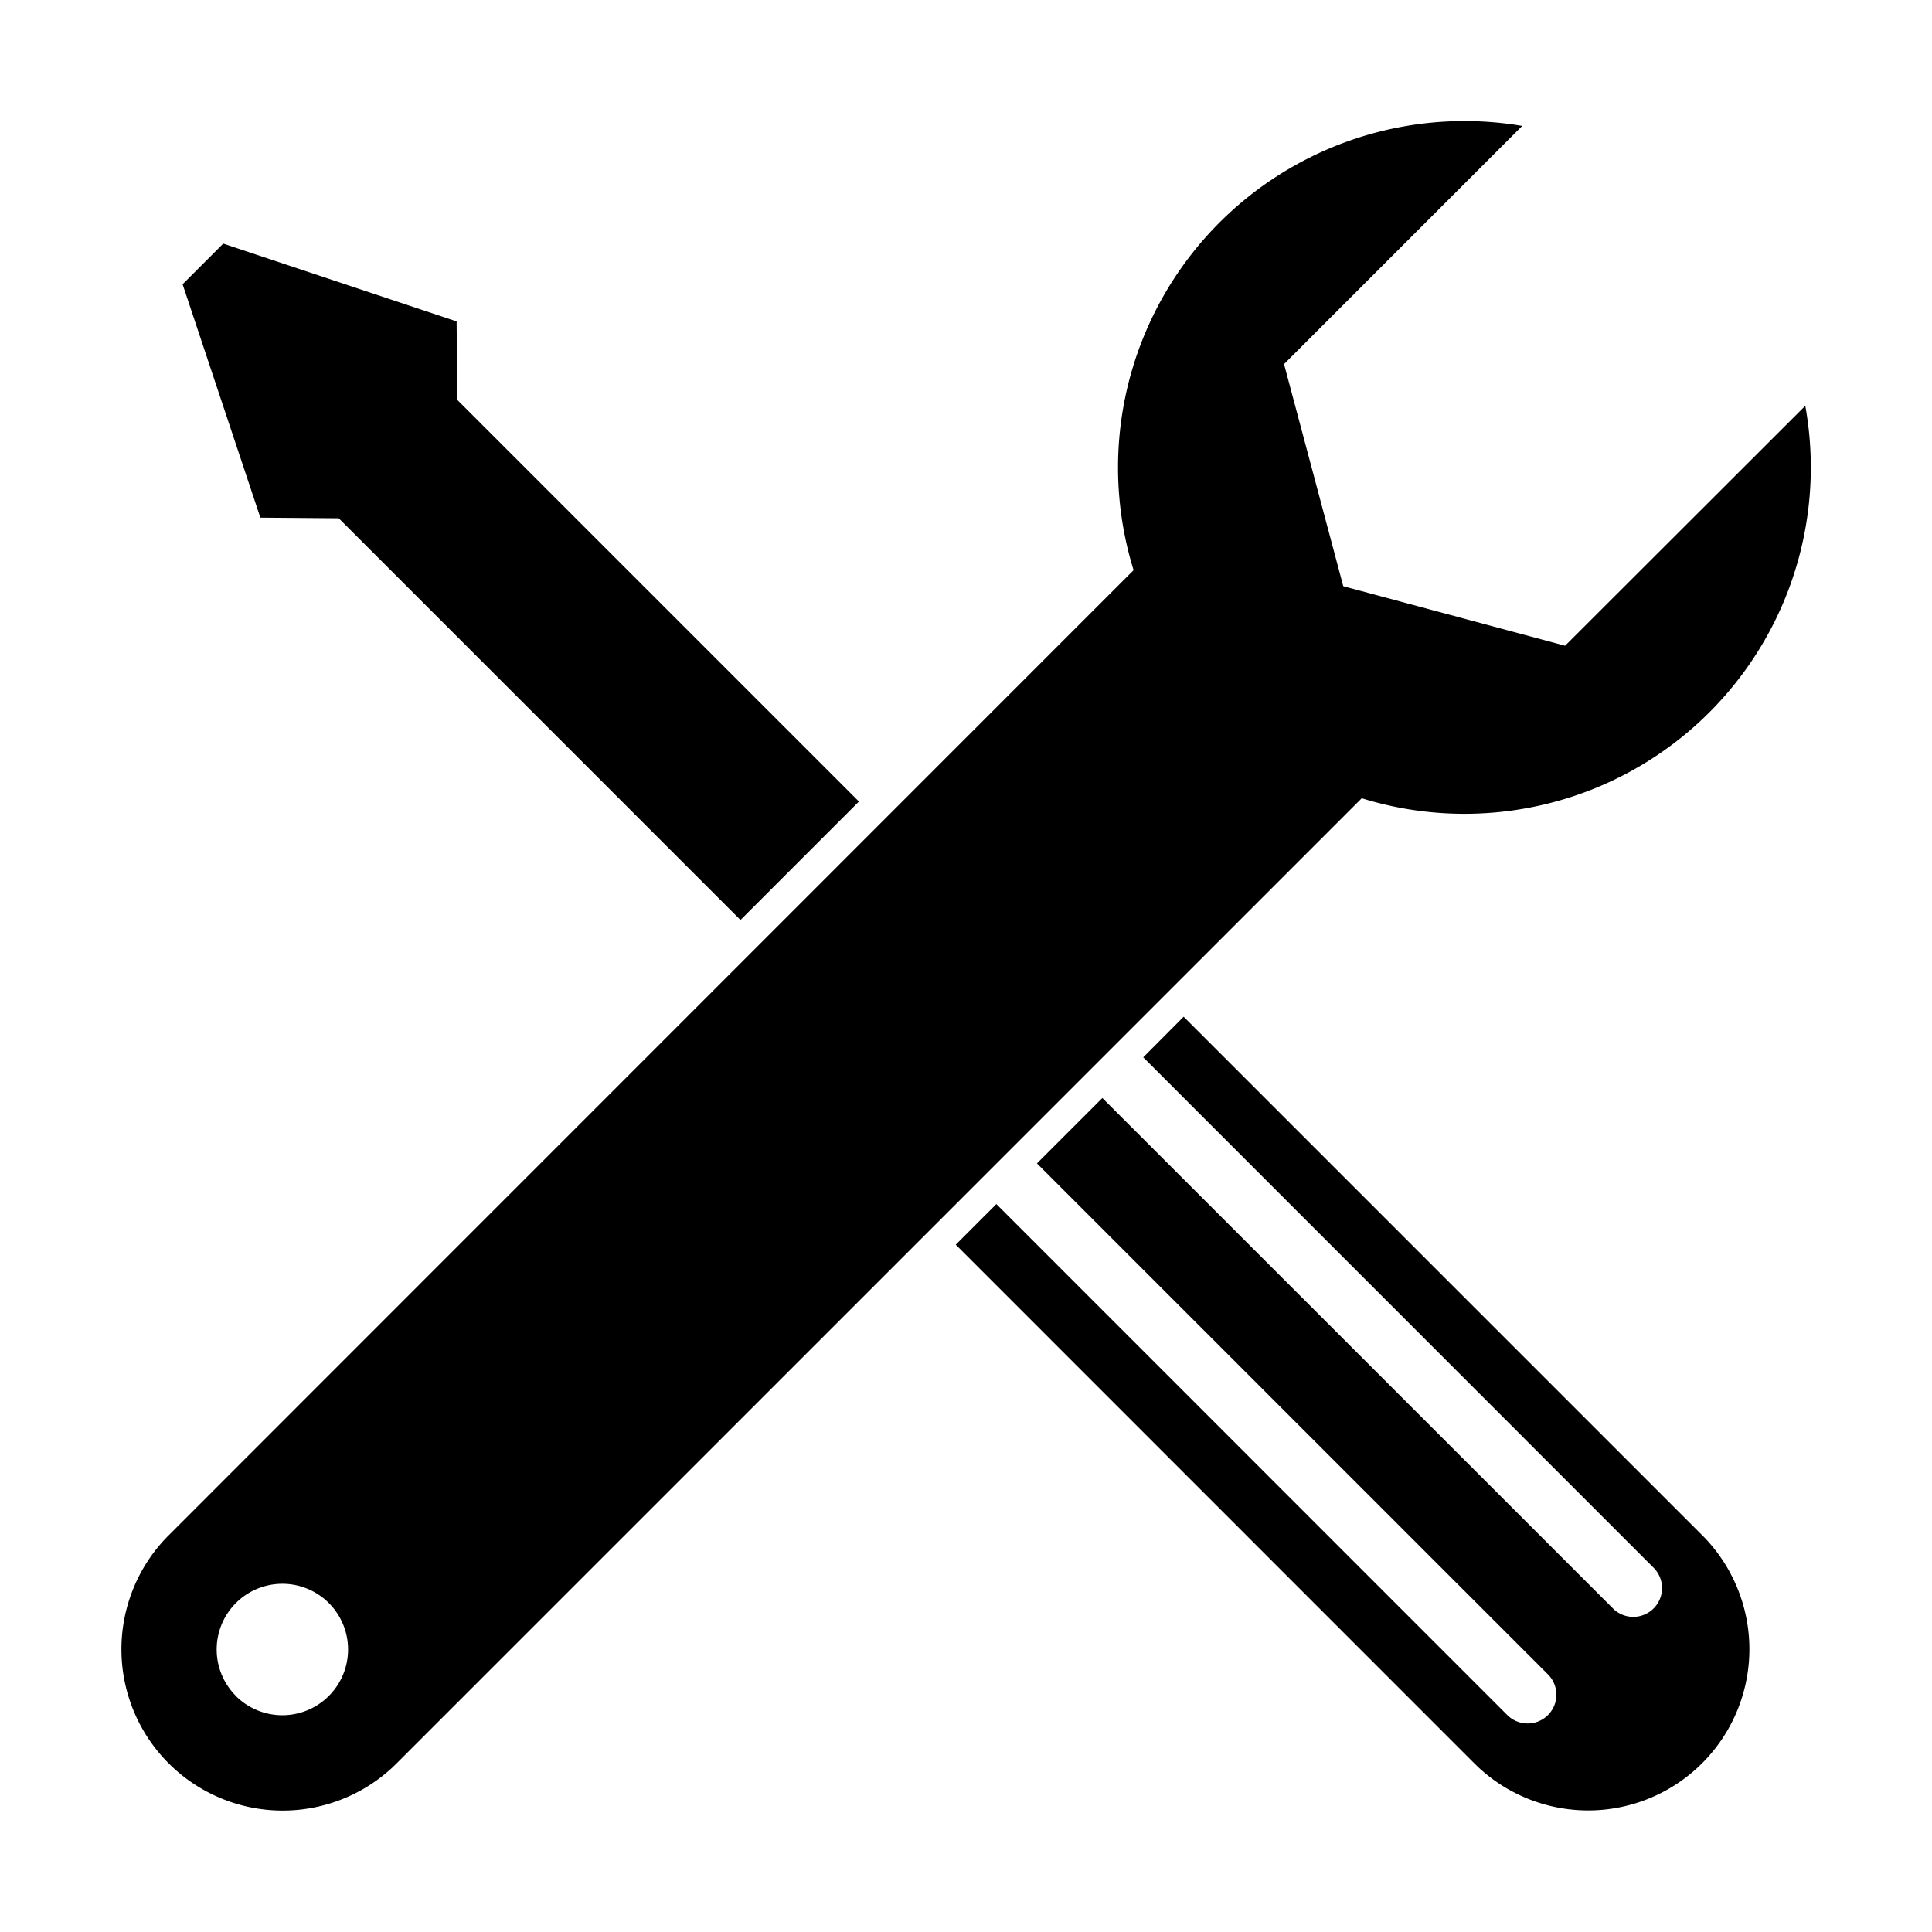 <svg xmlns="http://www.w3.org/2000/svg" viewBox="0 0 486.7 486.7"><title>Tools 1</title><g id="Layer_2" data-name="Layer 2"><polygon points="216.38 201.92 115.18 100.72 115.03 80.97 56.24 61.37 46 71.61 65.59 130.4 85.34 130.56 186.54 231.76 216.38 201.92"/><path d="M429.86,387.83c-.35-.37-.7-.73-1.06-1.09L298.18,256.12,288,266.35,416.63,395l.19.2a7.25,7.25,0,0,1-10.24,10.24l-.19-.19L277.7,276.6l-16.48,16.48L389.91,421.76l.18.19a7.24,7.24,0,0,1-10.23,10.24l-.2-.19L251,303.32l-10.23,10.23L371.37,444.18l1.08,1.05a40.62,40.62,0,0,0,57.41-57.4Z"/><path d="M454.78,102.23l-60.51,60.44-55.88-15L323.47,91.72l60-60a87.27,87.27,0,0,0-97.9,111.91L42.42,386.84c-.36.36-.7.72-1.05,1.09a40.62,40.62,0,0,0,57.4,57.4l1.09-1.05L343.05,201.09a87.26,87.26,0,0,0,111.73-98.86Zm-395.35,325a16.55,16.55,0,1,1,23.41,0A16.56,16.56,0,0,1,59.43,427.26Z"/></g></svg>